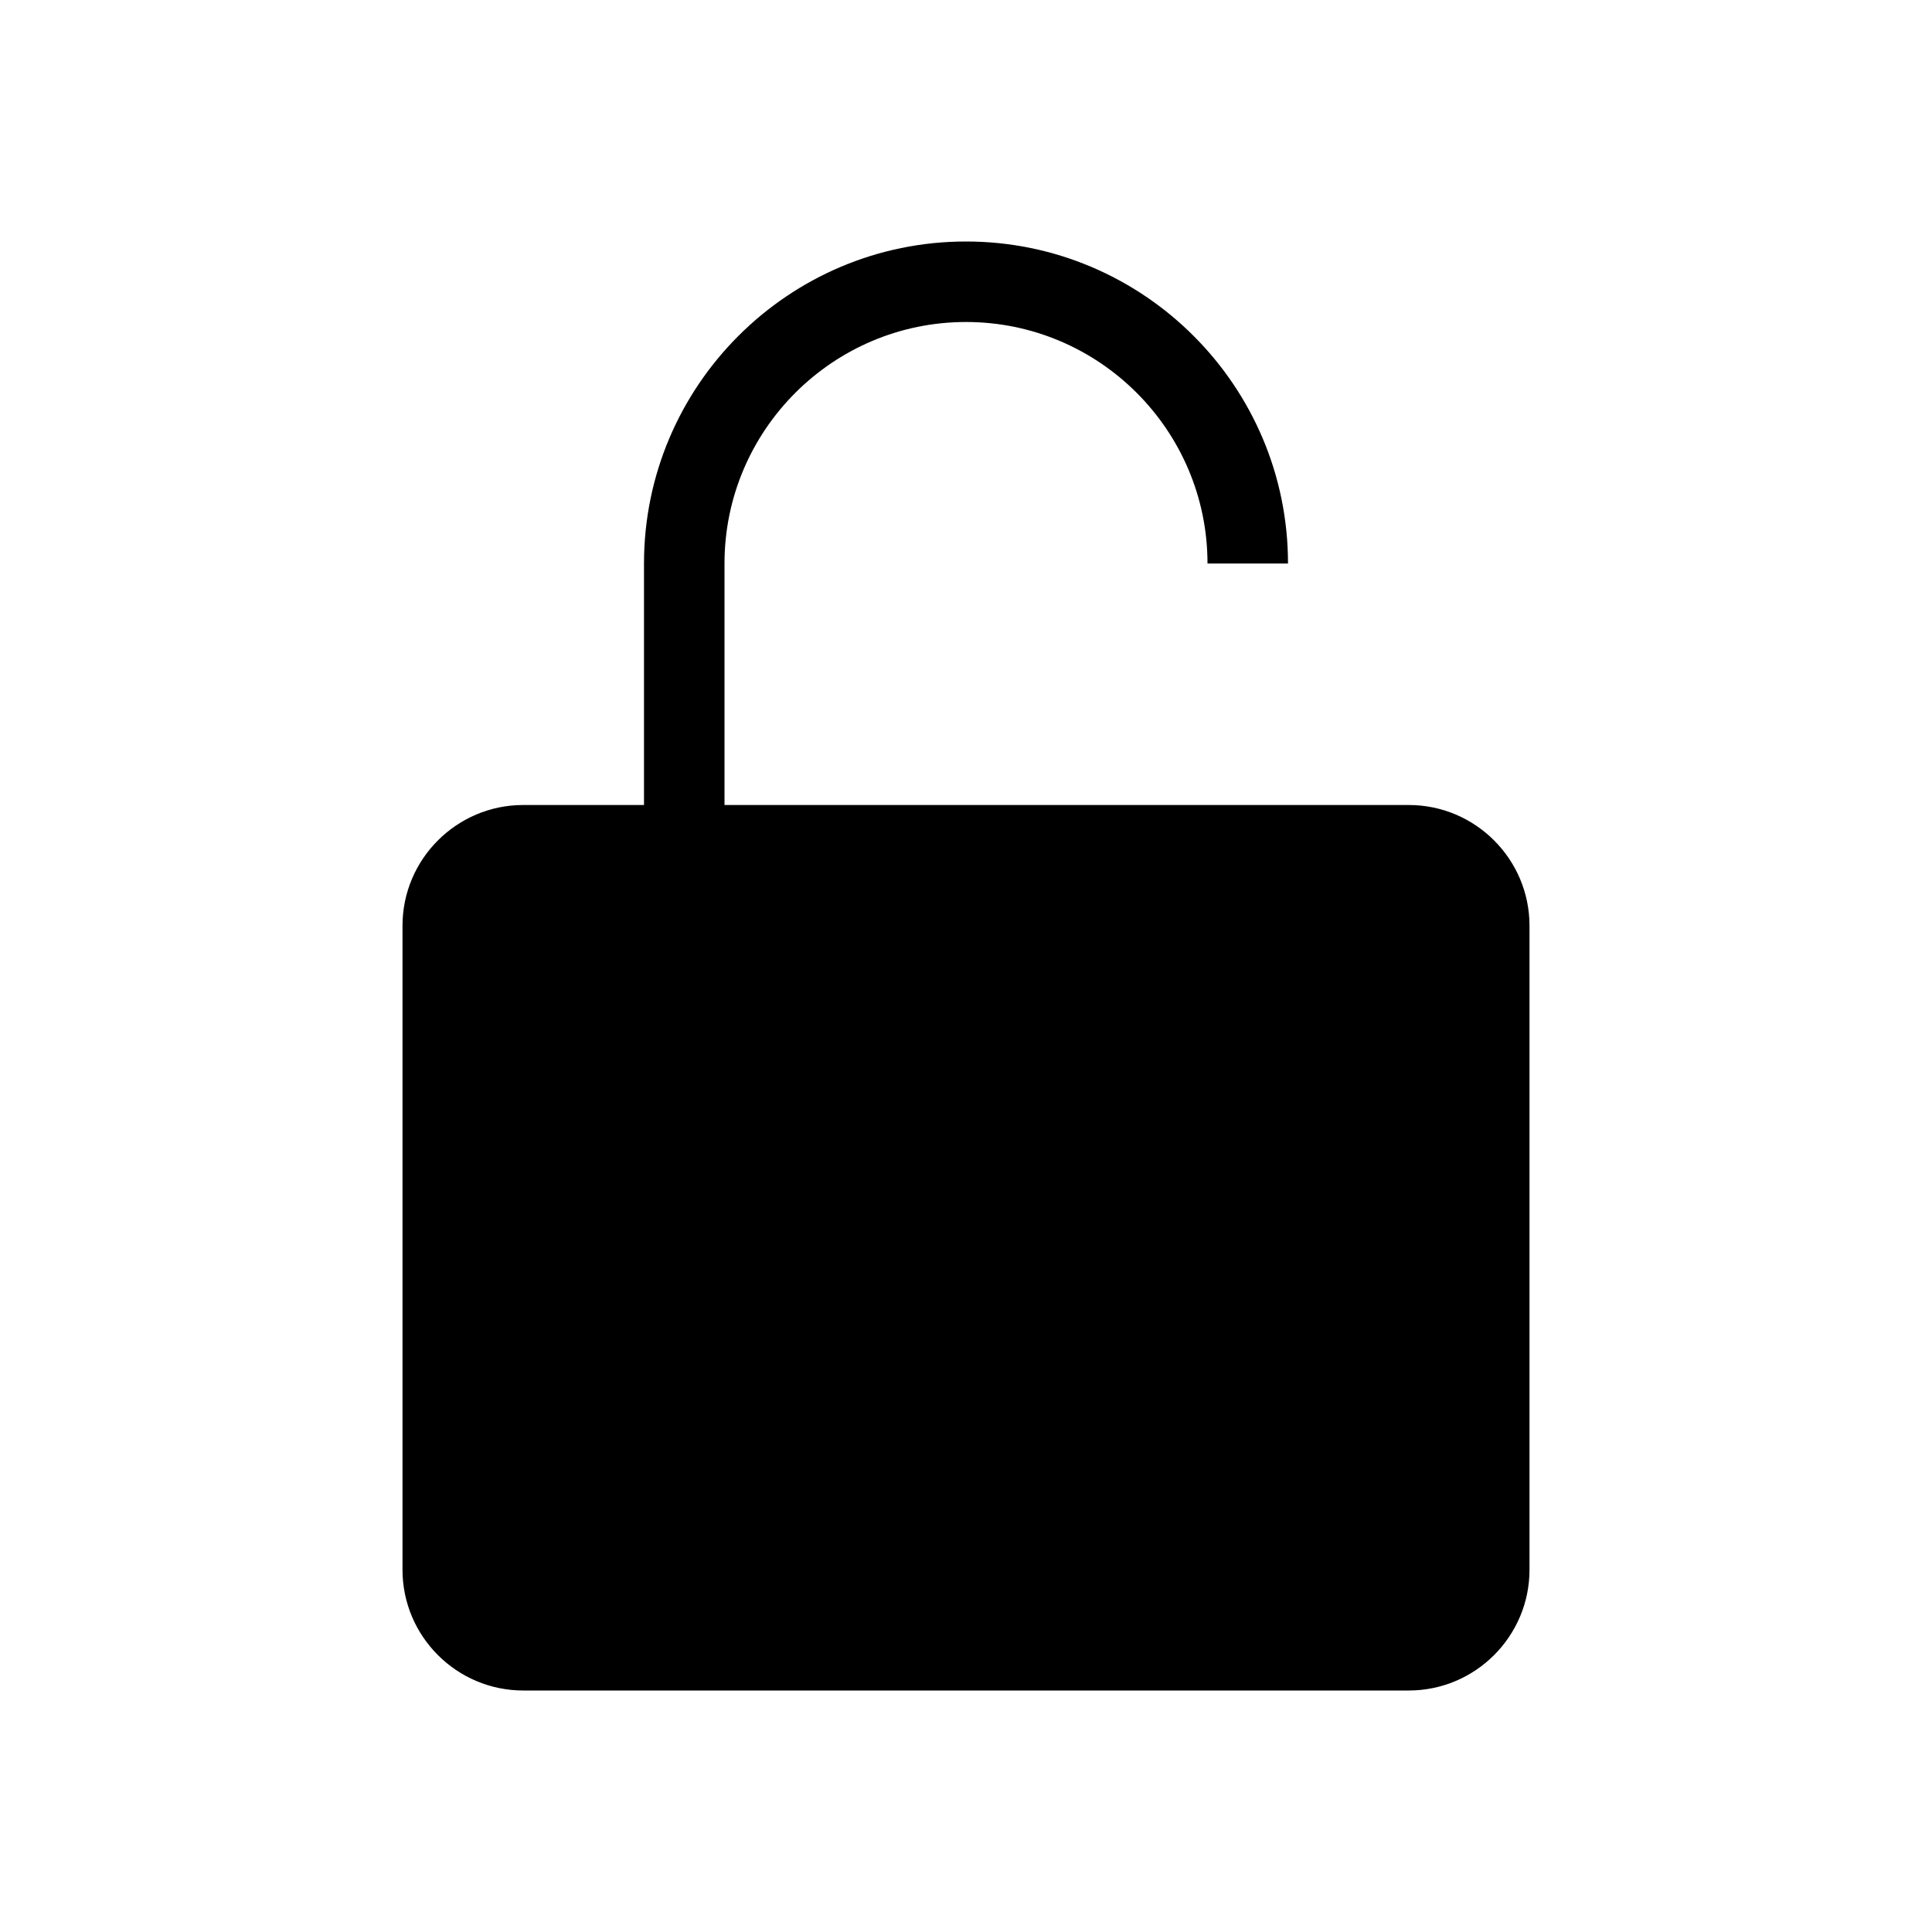 <svg xmlns="http://www.w3.org/2000/svg" width="24" height="24" viewBox="0 0 24 24">
  <path fill-rule="evenodd" d="M17.5,10 L9,10 L9,7 C9,5.346 10.346,4 12,4 C13.654,4 15,5.346 15,7 L16,7 C16,4.794 14.206,3 12,3 C9.794,3 8,4.794 8,7 L8,10 L6.5,10 C5.673,10 5,10.673 5,11.5 L5,19.5 C5,20.327 5.673,21 6.5,21 L17.5,21 C18.327,21 19,20.327 19,19.5 L19,11.5 C19,10.673 18.327,10 17.5,10"/>
</svg>
